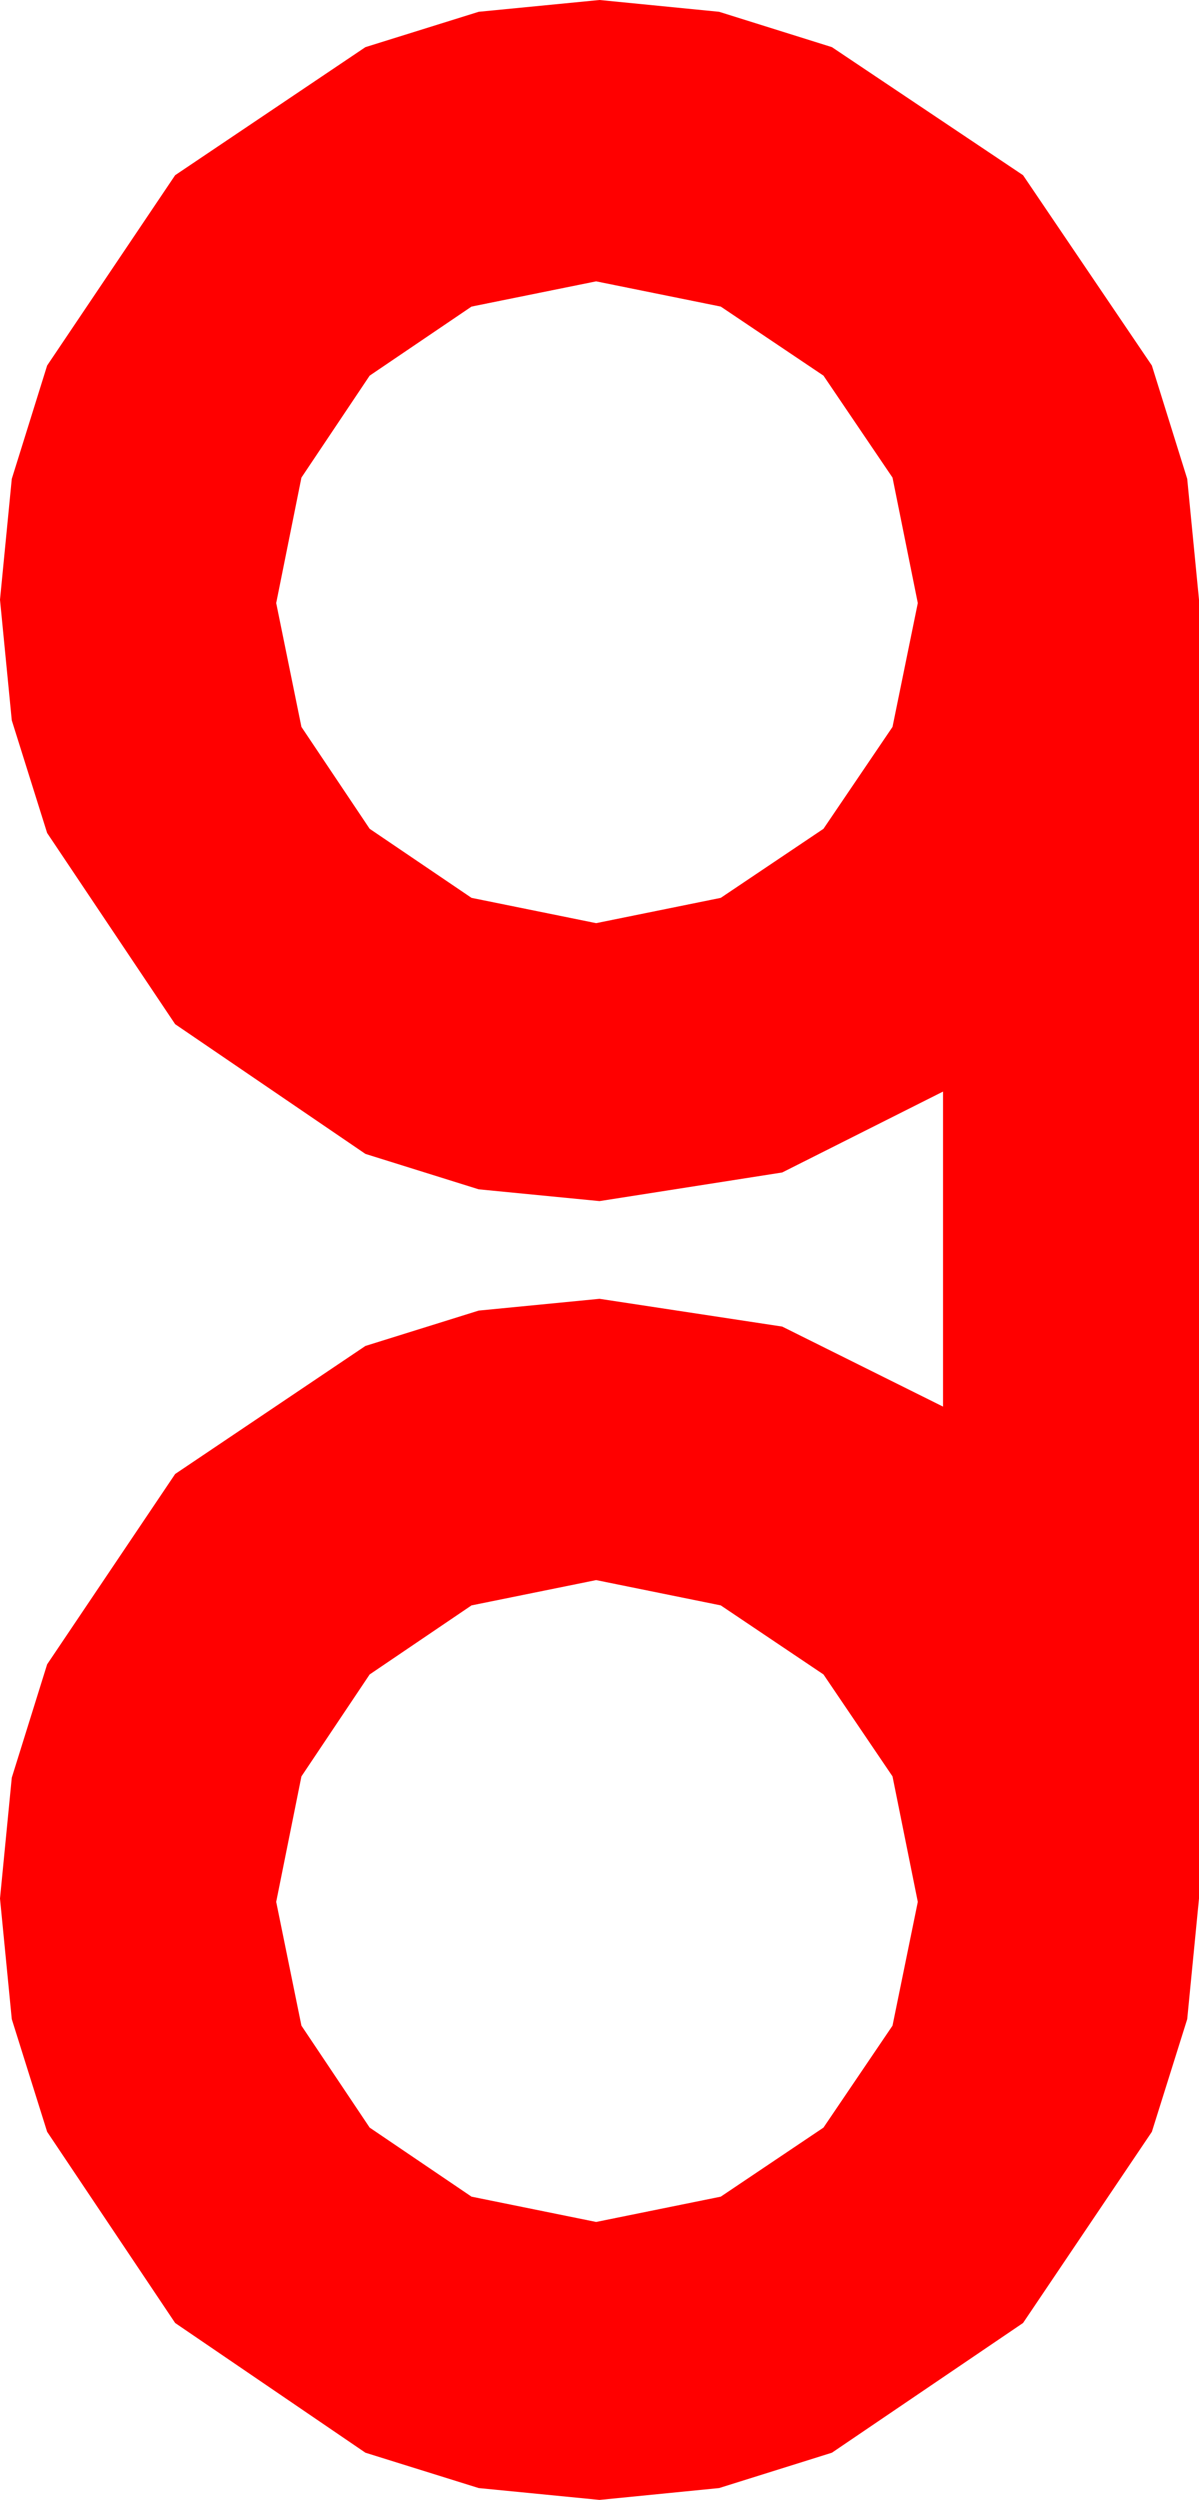 <?xml version="1.0" encoding="utf-8"?>
<!DOCTYPE svg PUBLIC "-//W3C//DTD SVG 1.1//EN" "http://www.w3.org/Graphics/SVG/1.1/DTD/svg11.dtd">
<svg width="20.859" height="43.477" xmlns="http://www.w3.org/2000/svg" xmlns:xlink="http://www.w3.org/1999/xlink" xmlns:xml="http://www.w3.org/XML/1998/namespace" version="1.1">
  <g>
    <g>
      <path style="fill:#FF0000;fill-opacity:1" d="M10.371,27.48L8.203,27.92 6.431,29.121 5.244,30.894 4.805,33.076 5.244,35.229 6.431,37.002 8.203,38.203 10.371,38.643 12.539,38.203 14.326,37.002 15.527,35.229 15.967,33.076 15.527,30.894 14.326,29.121 12.539,27.92 10.371,27.48z M10.371,4.893L8.203,5.332 6.431,6.533 5.244,8.306 4.805,10.488 5.244,12.642 6.431,14.414 8.203,15.615 10.371,16.055 12.539,15.615 14.326,14.414 15.527,12.642 15.967,10.488 15.527,8.306 14.326,6.533 12.539,5.332 10.371,4.893z M10.43,0L12.51,0.205 14.473,0.82 17.798,3.047 20.039,6.357 20.654,8.328 20.859,10.43 20.859,33.018 20.654,35.116 20.039,37.075 17.798,40.4 14.473,42.656 12.51,43.271 10.43,43.477 8.328,43.271 6.357,42.656 3.047,40.4 0.82,37.075 0.205,35.116 0,33.018 0.205,30.916 0.82,28.945 3.047,25.635 6.357,23.408 8.328,22.793 10.43,22.588 13.608,23.071 16.406,24.463 16.406,18.984 13.608,20.391 10.43,20.889 8.328,20.684 6.357,20.068 3.047,17.812 0.82,14.487 0.205,12.528 0,10.43 0.205,8.328 0.82,6.357 3.047,3.047 6.357,0.82 8.328,0.205 10.43,0z" />
    </g>
  </g>
</svg>